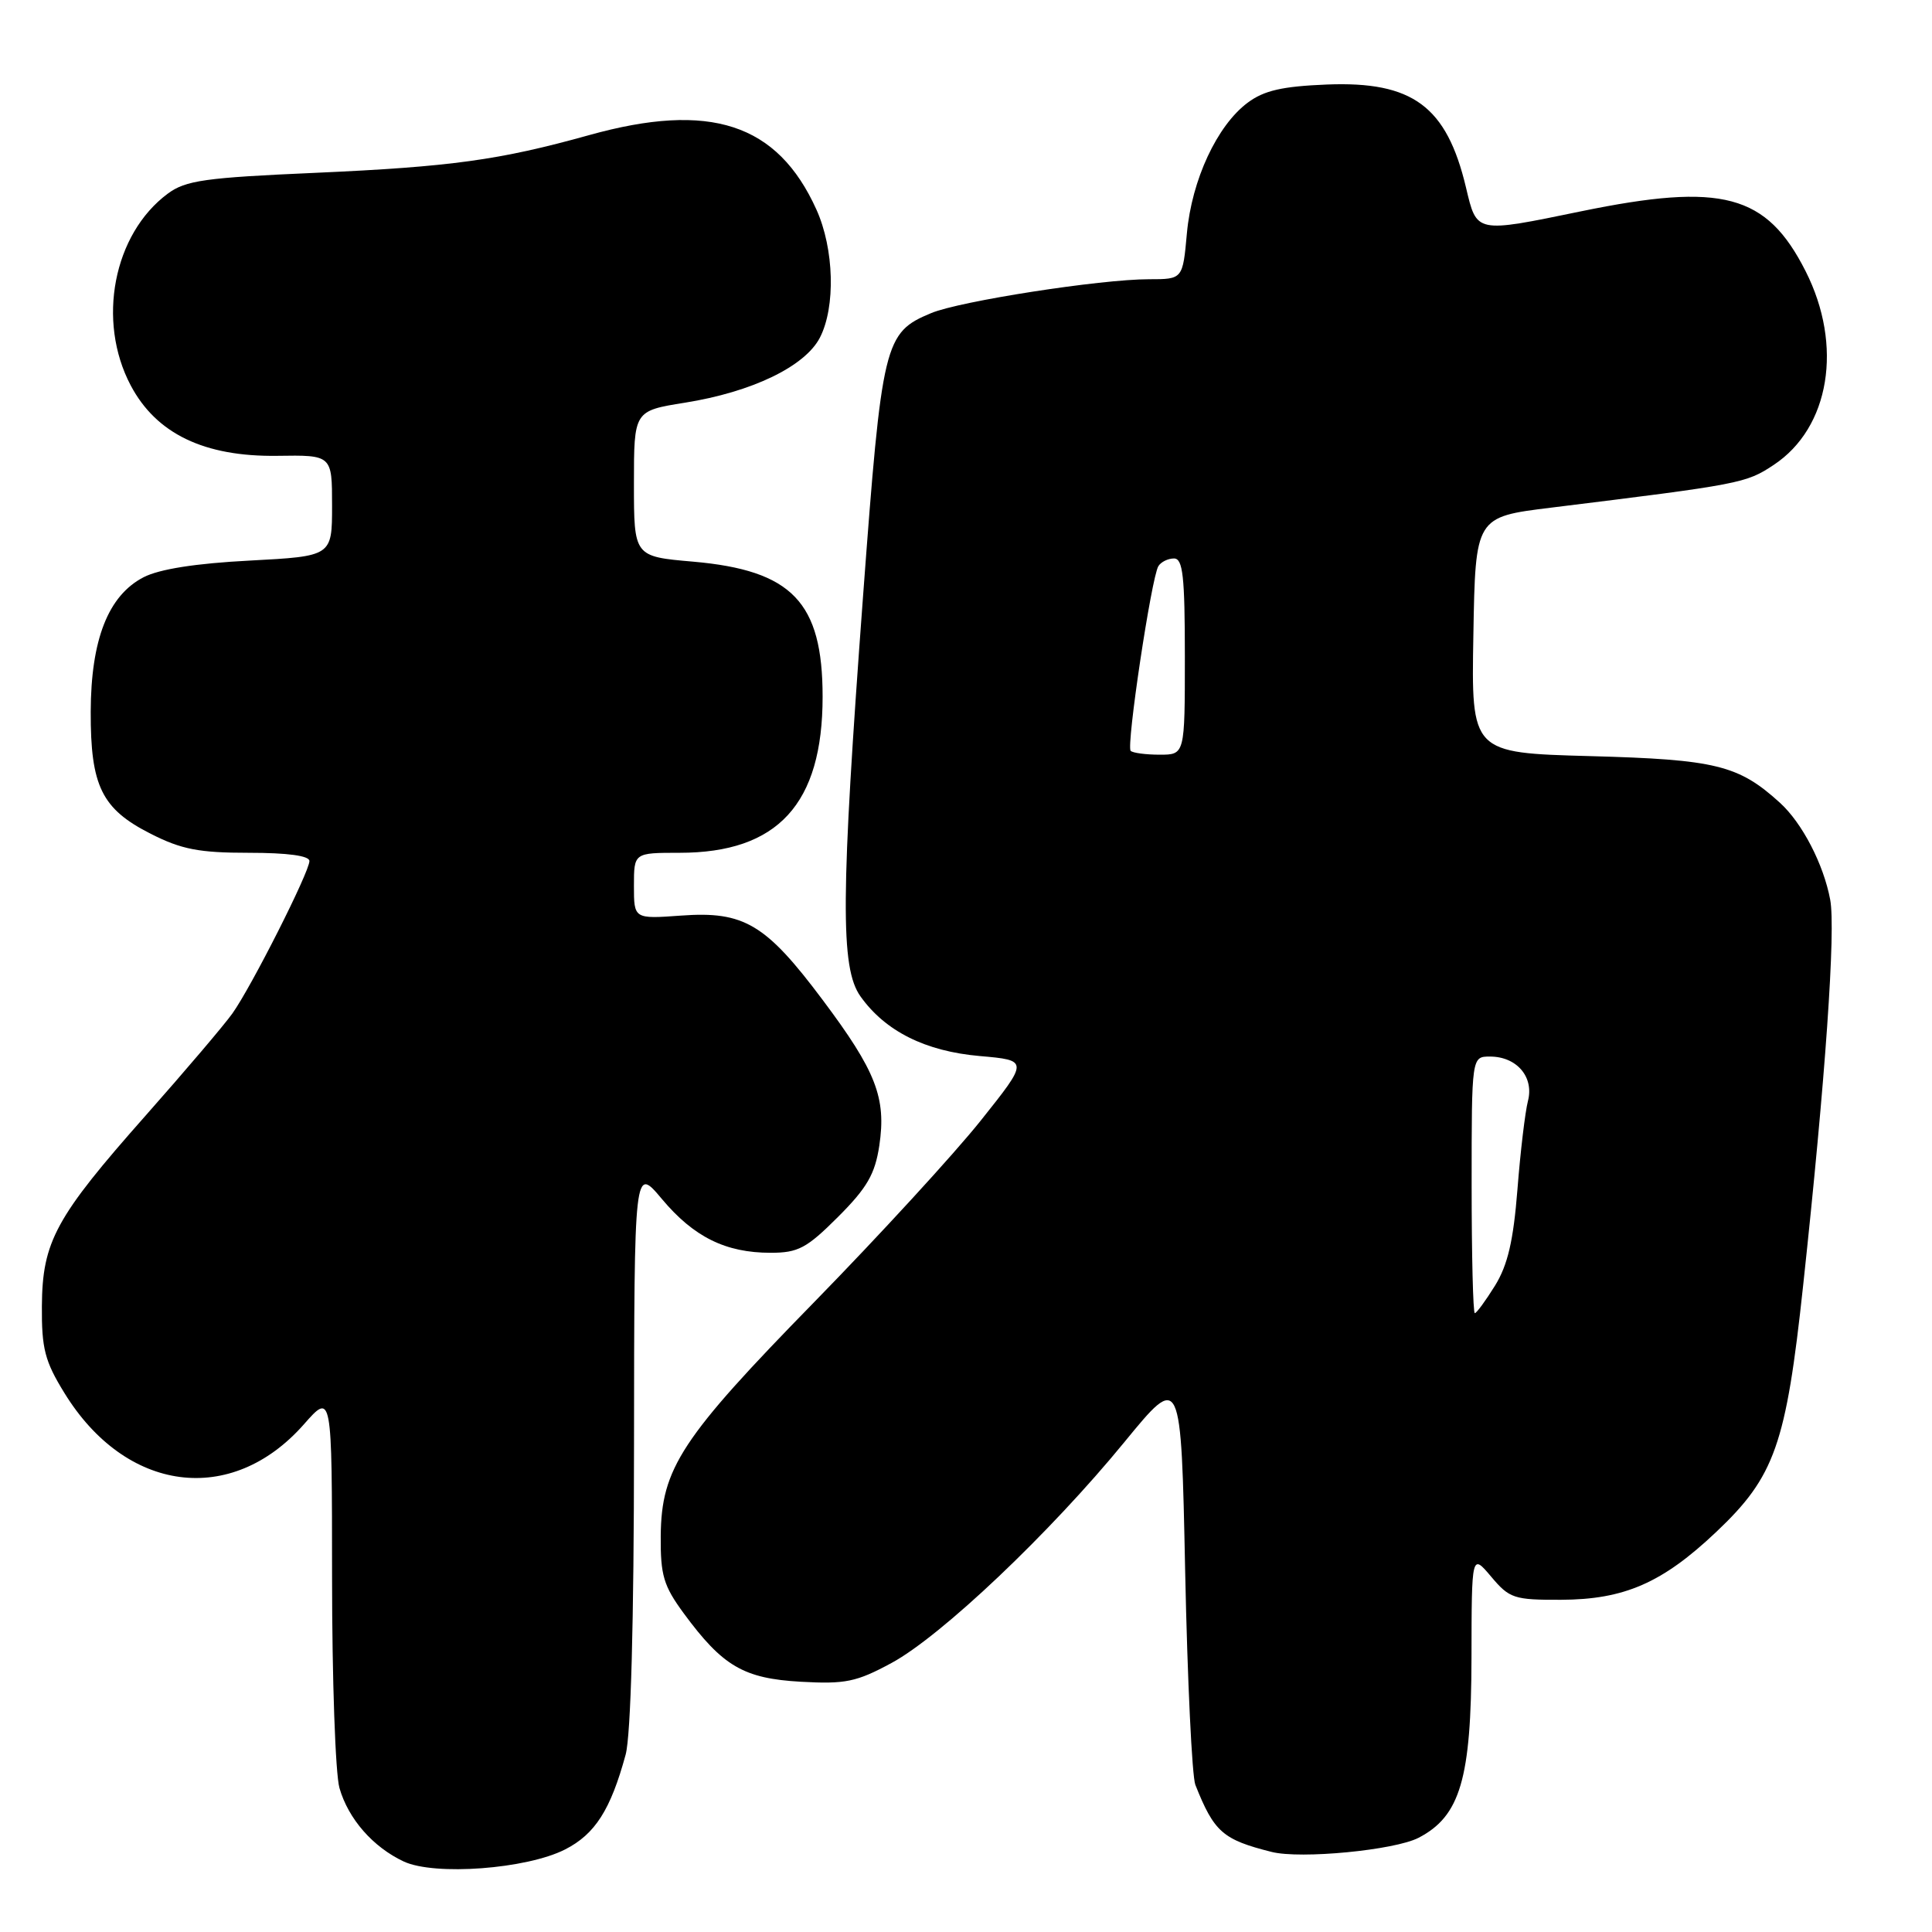 <?xml version="1.0" encoding="UTF-8" standalone="no"?>
<!DOCTYPE svg PUBLIC "-//W3C//DTD SVG 1.1//EN" "http://www.w3.org/Graphics/SVG/1.1/DTD/svg11.dtd" >
<svg xmlns="http://www.w3.org/2000/svg" xmlns:xlink="http://www.w3.org/1999/xlink" version="1.1" viewBox="0 0 256 256">
 <g >
 <path fill="currentColor"
d=" M 74.88 245.06 C 78.85 243.04 80.91 239.81 82.90 232.50 C 83.59 229.96 84.00 215.00 84.01 191.50 C 84.04 154.50 84.04 154.50 87.71 158.88 C 91.93 163.91 96.15 166.00 102.11 166.00 C 105.76 166.00 106.89 165.40 111.05 161.24 C 114.89 157.40 115.94 155.58 116.51 151.82 C 117.46 145.47 116.09 141.95 109.01 132.50 C 101.47 122.43 98.59 120.71 90.25 121.32 C 84.00 121.77 84.00 121.77 84.00 117.38 C 84.00 113.00 84.00 113.00 90.04 113.00 C 103.07 113.00 109.00 106.53 109.00 92.32 C 109.00 79.78 104.96 75.57 91.82 74.42 C 84.00 73.74 84.00 73.74 84.00 64.09 C 84.00 54.44 84.00 54.44 90.75 53.36 C 99.65 51.94 106.66 48.56 108.64 44.74 C 110.74 40.67 110.53 32.97 108.18 27.77 C 103.02 16.35 94.09 13.43 78.04 17.91 C 66.17 21.22 59.74 22.10 41.80 22.90 C 27.17 23.54 24.60 23.90 22.23 25.66 C 15.02 31.01 12.80 42.52 17.32 51.07 C 20.71 57.48 27.07 60.53 36.73 60.40 C 44.00 60.29 44.00 60.29 44.00 67.00 C 44.00 73.70 44.00 73.70 33.09 74.28 C 25.93 74.65 21.10 75.41 19.02 76.49 C 14.34 78.91 12.05 84.75 12.02 94.30 C 11.99 104.17 13.48 107.20 19.99 110.49 C 24.05 112.55 26.38 113.00 32.97 113.00 C 38.11 113.00 41.00 113.39 41.00 114.09 C 41.00 115.54 33.32 130.74 30.80 134.28 C 29.72 135.80 24.55 141.88 19.33 147.78 C 7.35 161.31 5.61 164.51 5.55 173.07 C 5.51 178.69 5.94 180.37 8.53 184.57 C 16.66 197.80 30.64 199.64 40.25 188.75 C 43.99 184.50 43.99 184.50 44.00 209.01 C 44.00 222.49 44.44 235.04 44.98 236.92 C 46.15 241.01 49.42 244.75 53.50 246.66 C 57.60 248.57 69.78 247.66 74.88 245.06 Z  M 187.96 243.52 C 193.49 240.66 194.95 235.69 194.98 219.67 C 195.00 205.85 195.00 205.85 197.59 208.92 C 200.01 211.80 200.62 212.00 206.84 211.98 C 215.23 211.95 220.27 209.75 227.41 202.99 C 235.17 195.65 236.66 191.44 238.93 170.29 C 241.88 142.96 243.26 123.20 242.51 119.21 C 241.63 114.51 238.80 109.05 235.85 106.37 C 230.36 101.38 227.35 100.64 210.73 100.19 C 194.95 99.76 194.95 99.76 195.23 84.13 C 195.50 68.50 195.50 68.50 205.50 67.27 C 230.72 64.16 231.35 64.04 235.03 61.60 C 242.46 56.68 244.25 45.80 239.25 35.93 C 234.07 25.71 228.22 24.15 209.50 28.00 C 195.46 30.89 195.70 30.94 194.25 24.84 C 191.69 14.08 187.19 10.75 175.82 11.20 C 169.90 11.44 167.49 11.99 165.32 13.61 C 161.26 16.64 157.92 23.83 157.27 30.91 C 156.72 37.00 156.72 37.00 152.24 37.00 C 145.83 37.00 127.18 39.90 123.38 41.49 C 117.16 44.08 116.87 45.29 114.37 78.84 C 111.40 118.85 111.33 128.25 114.02 132.03 C 117.31 136.65 122.62 139.30 129.82 139.93 C 136.32 140.50 136.32 140.50 129.94 148.50 C 126.43 152.90 116.52 163.70 107.92 172.50 C 90.26 190.56 87.63 194.56 87.55 203.52 C 87.51 208.73 87.92 210.12 90.59 213.76 C 95.76 220.79 98.53 222.41 106.11 222.84 C 112.01 223.17 113.48 222.87 118.12 220.36 C 124.71 216.80 139.12 203.14 149.00 191.07 C 156.50 181.92 156.50 181.92 157.04 208.21 C 157.34 222.67 157.95 235.40 158.39 236.50 C 160.88 242.76 162.01 243.76 168.50 245.39 C 172.35 246.36 184.78 245.16 187.96 243.52 Z  M 195.00 157.00 C 195.00 140.00 195.00 140.00 197.43 140.00 C 200.98 140.00 203.29 142.71 202.46 145.89 C 202.09 147.33 201.46 152.59 201.07 157.60 C 200.53 164.41 199.79 167.61 198.10 170.35 C 196.85 172.36 195.65 174.00 195.42 174.00 C 195.19 174.00 195.00 166.35 195.00 157.00 Z  M 149.82 99.49 C 149.21 98.88 152.57 76.51 153.49 75.02 C 153.83 74.46 154.77 74.00 155.56 74.00 C 156.74 74.00 157.00 76.35 157.00 87.00 C 157.00 100.00 157.00 100.00 153.67 100.00 C 151.83 100.00 150.10 99.77 149.82 99.49 Z "/>
</g>
</svg>